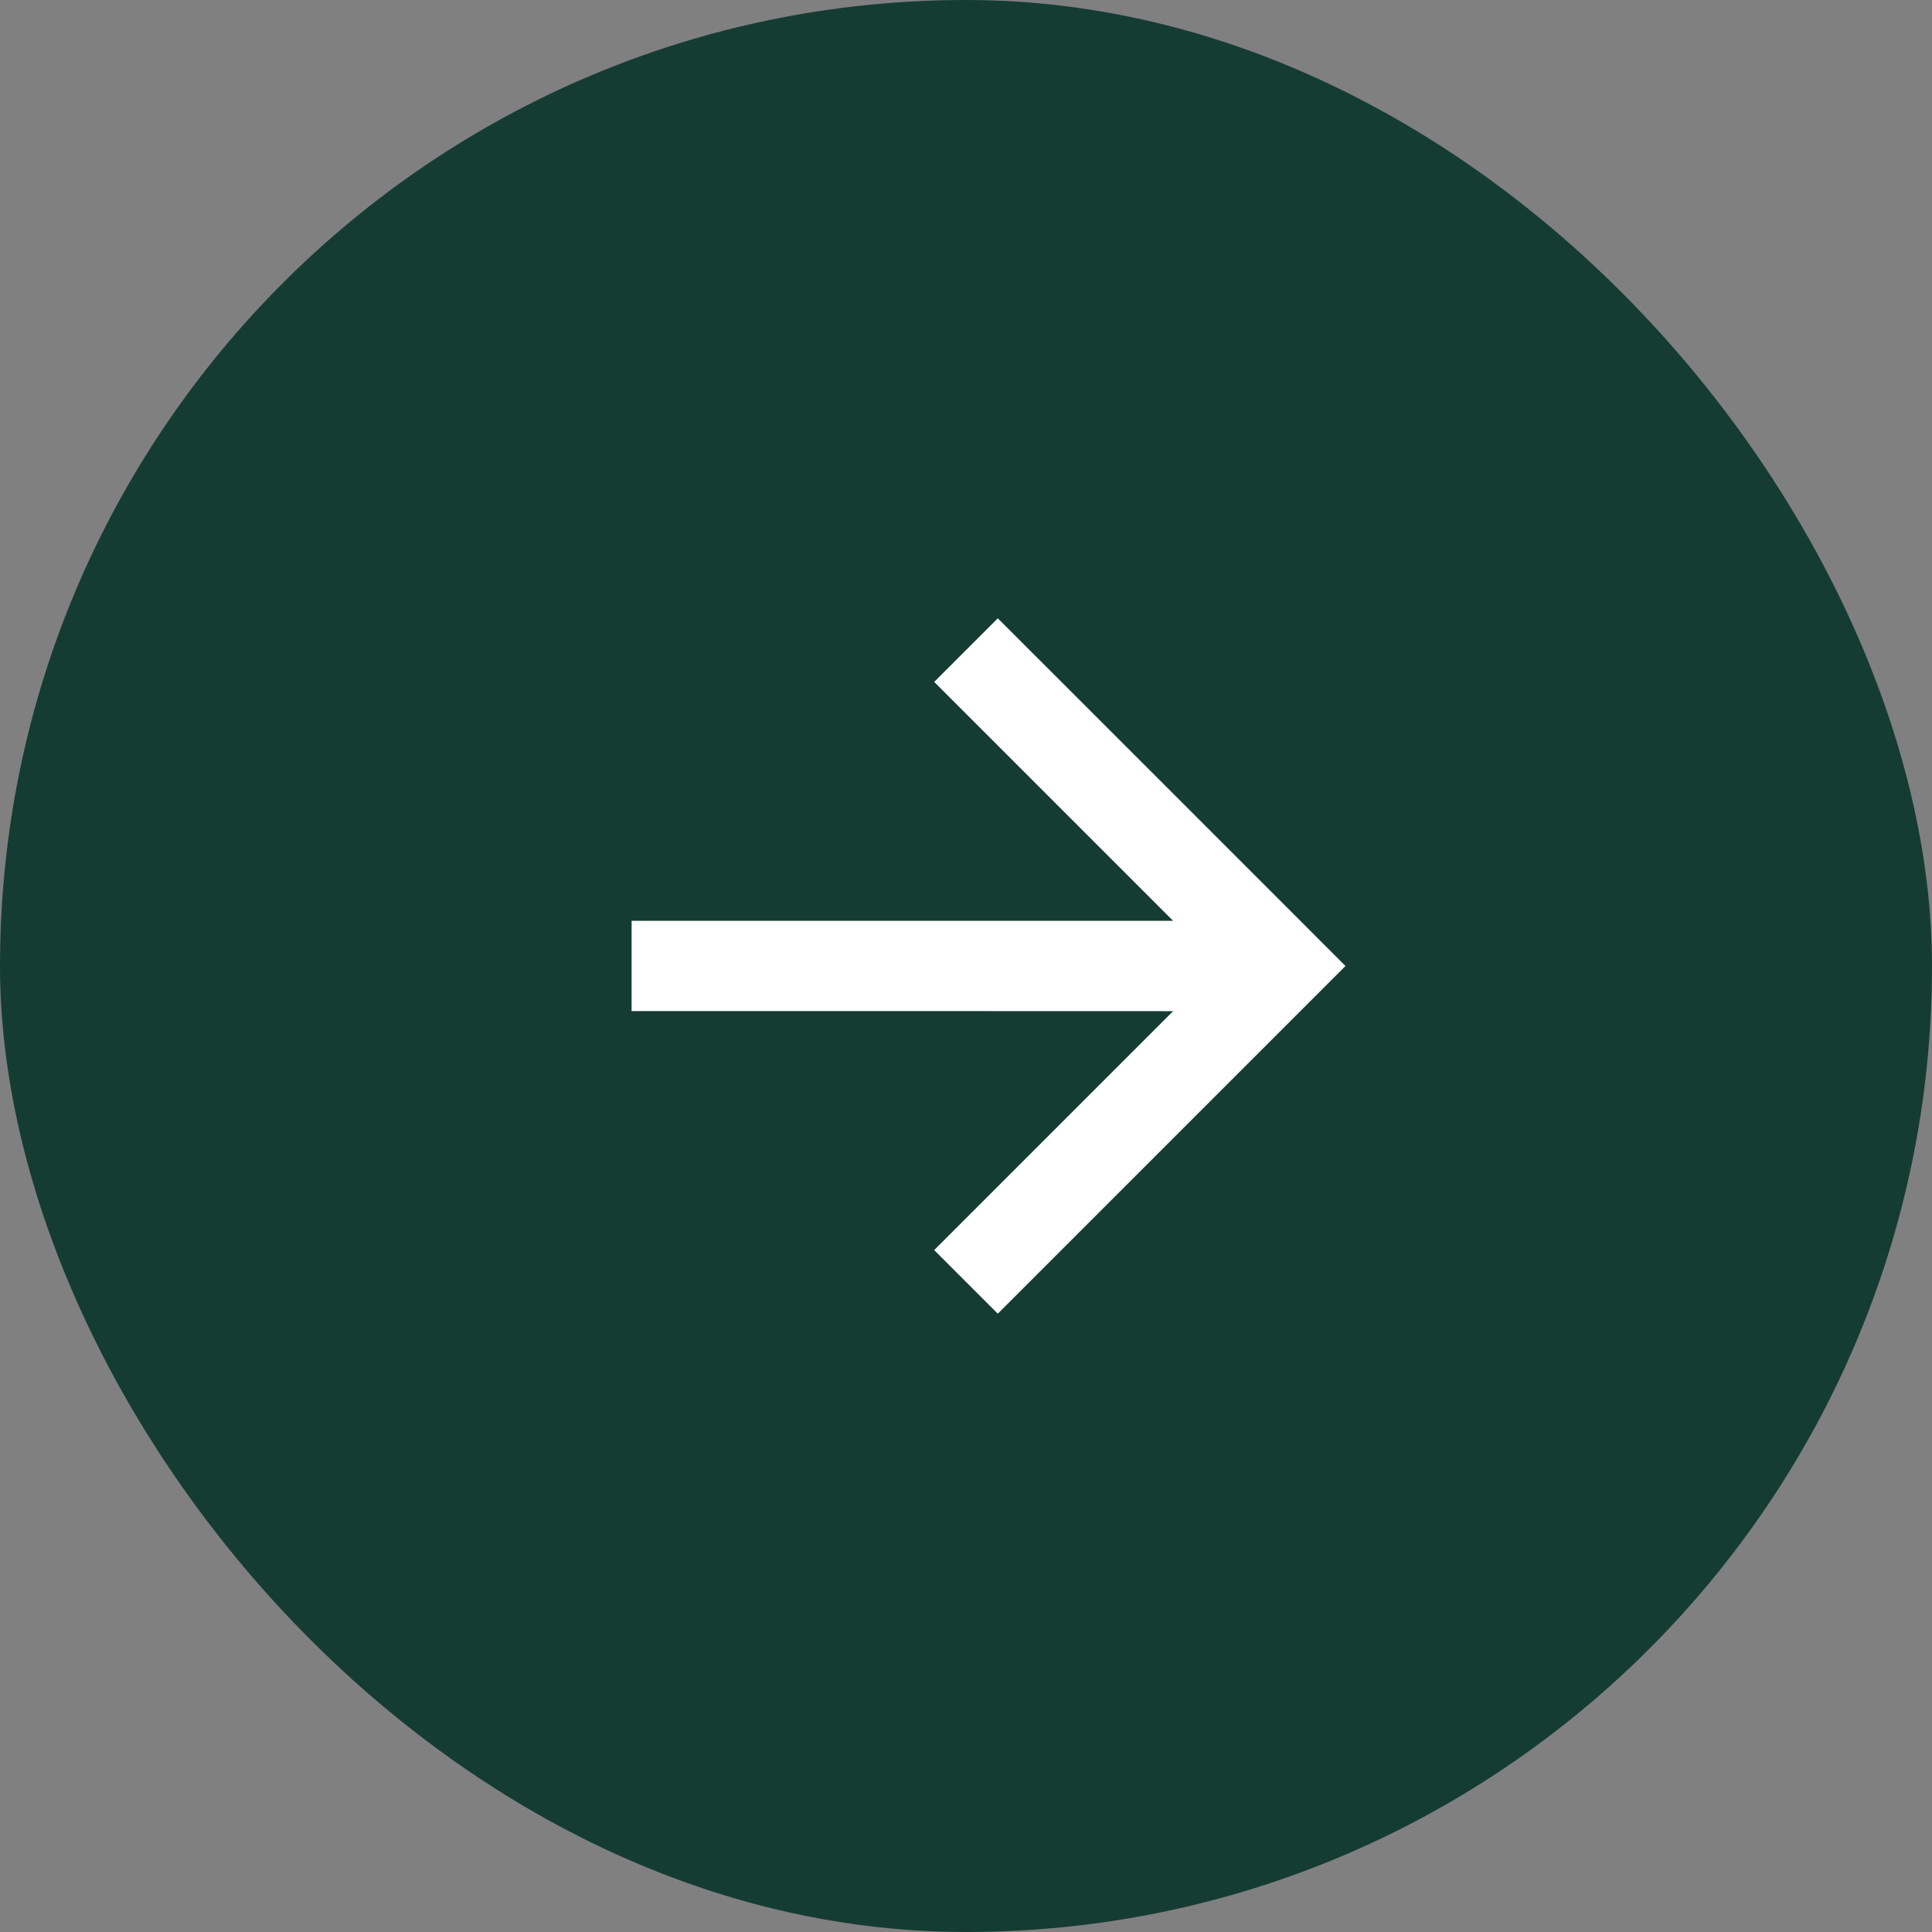 <svg width="24" height="24" viewBox="0 0 24 24" fill="none" xmlns="http://www.w3.org/2000/svg">
<rect x="0" y="0" width="24" height="24" fill="#808080" stroke="none"/>
<rect width="24" height="24" rx="12" fill="#153C33"/>
<path fill-rule="evenodd" clip-rule="evenodd" d="M12 8.076L11.605 8.471L13.089 9.955L14.573 11.439L11.21 11.439L7.846 11.439L7.846 12L7.846 12.56L11.21 12.56L14.573 12.561L13.089 14.045L11.605 15.529L12 15.924L12.395 16.319L14.555 14.159L16.714 12L14.555 9.84L12.395 7.681L12 8.076Z" fill="white"/>
</svg>
